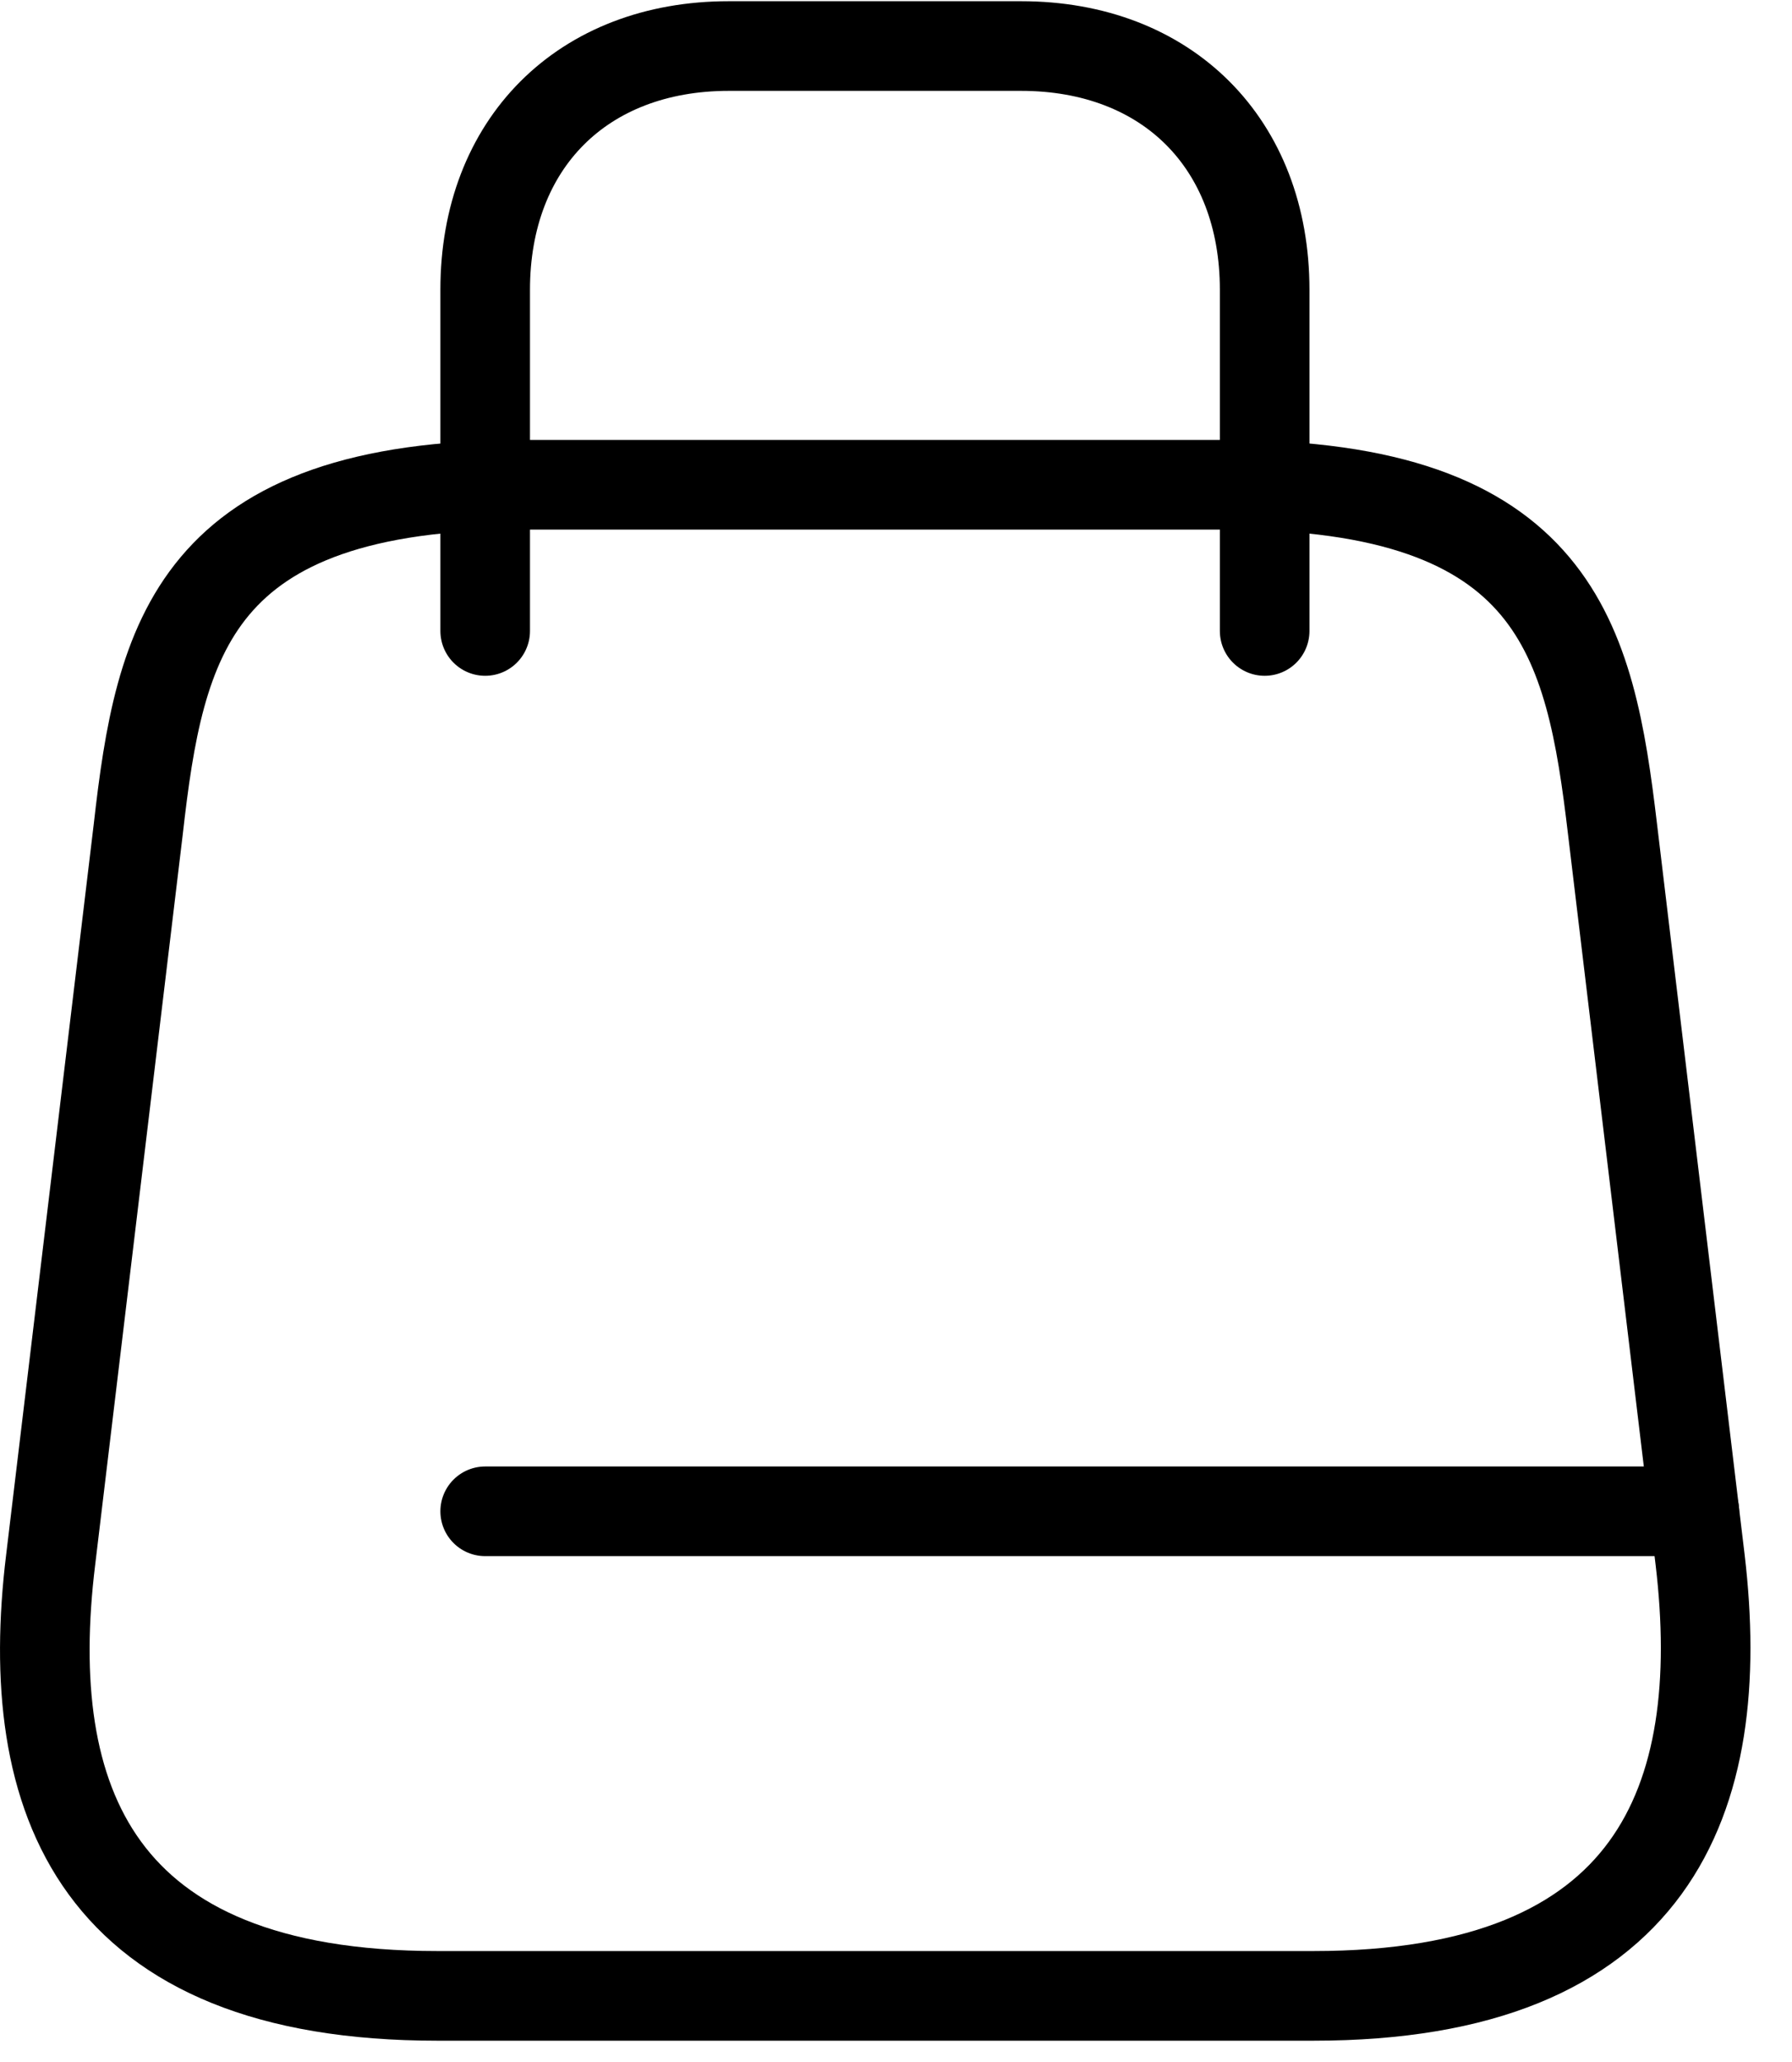 <svg width="40" height="46" viewBox="0 0 40 46" fill="none" xmlns="http://www.w3.org/2000/svg">
<path d="M11.7 10.814H27.359C34.753 10.814 35.493 14.272 35.993 18.491L37.95 34.803C38.581 40.153 36.928 44.525 29.316 44.525H9.764C2.13 44.525 0.477 40.153 1.13 34.803L3.087 18.491C3.565 14.272 4.305 10.814 11.7 10.814Z" stroke="black" stroke-width="2" stroke-linecap="round" stroke-linejoin="round"/>
<path d="M10.83 14.076V6.464C10.83 3.201 13.005 1.027 16.267 1.027H22.791C26.054 1.027 28.229 3.201 28.229 6.464V14.076M37.82 33.715H10.83" stroke="black" stroke-width="2" stroke-linecap="round" stroke-linejoin="round"/>
</svg>

